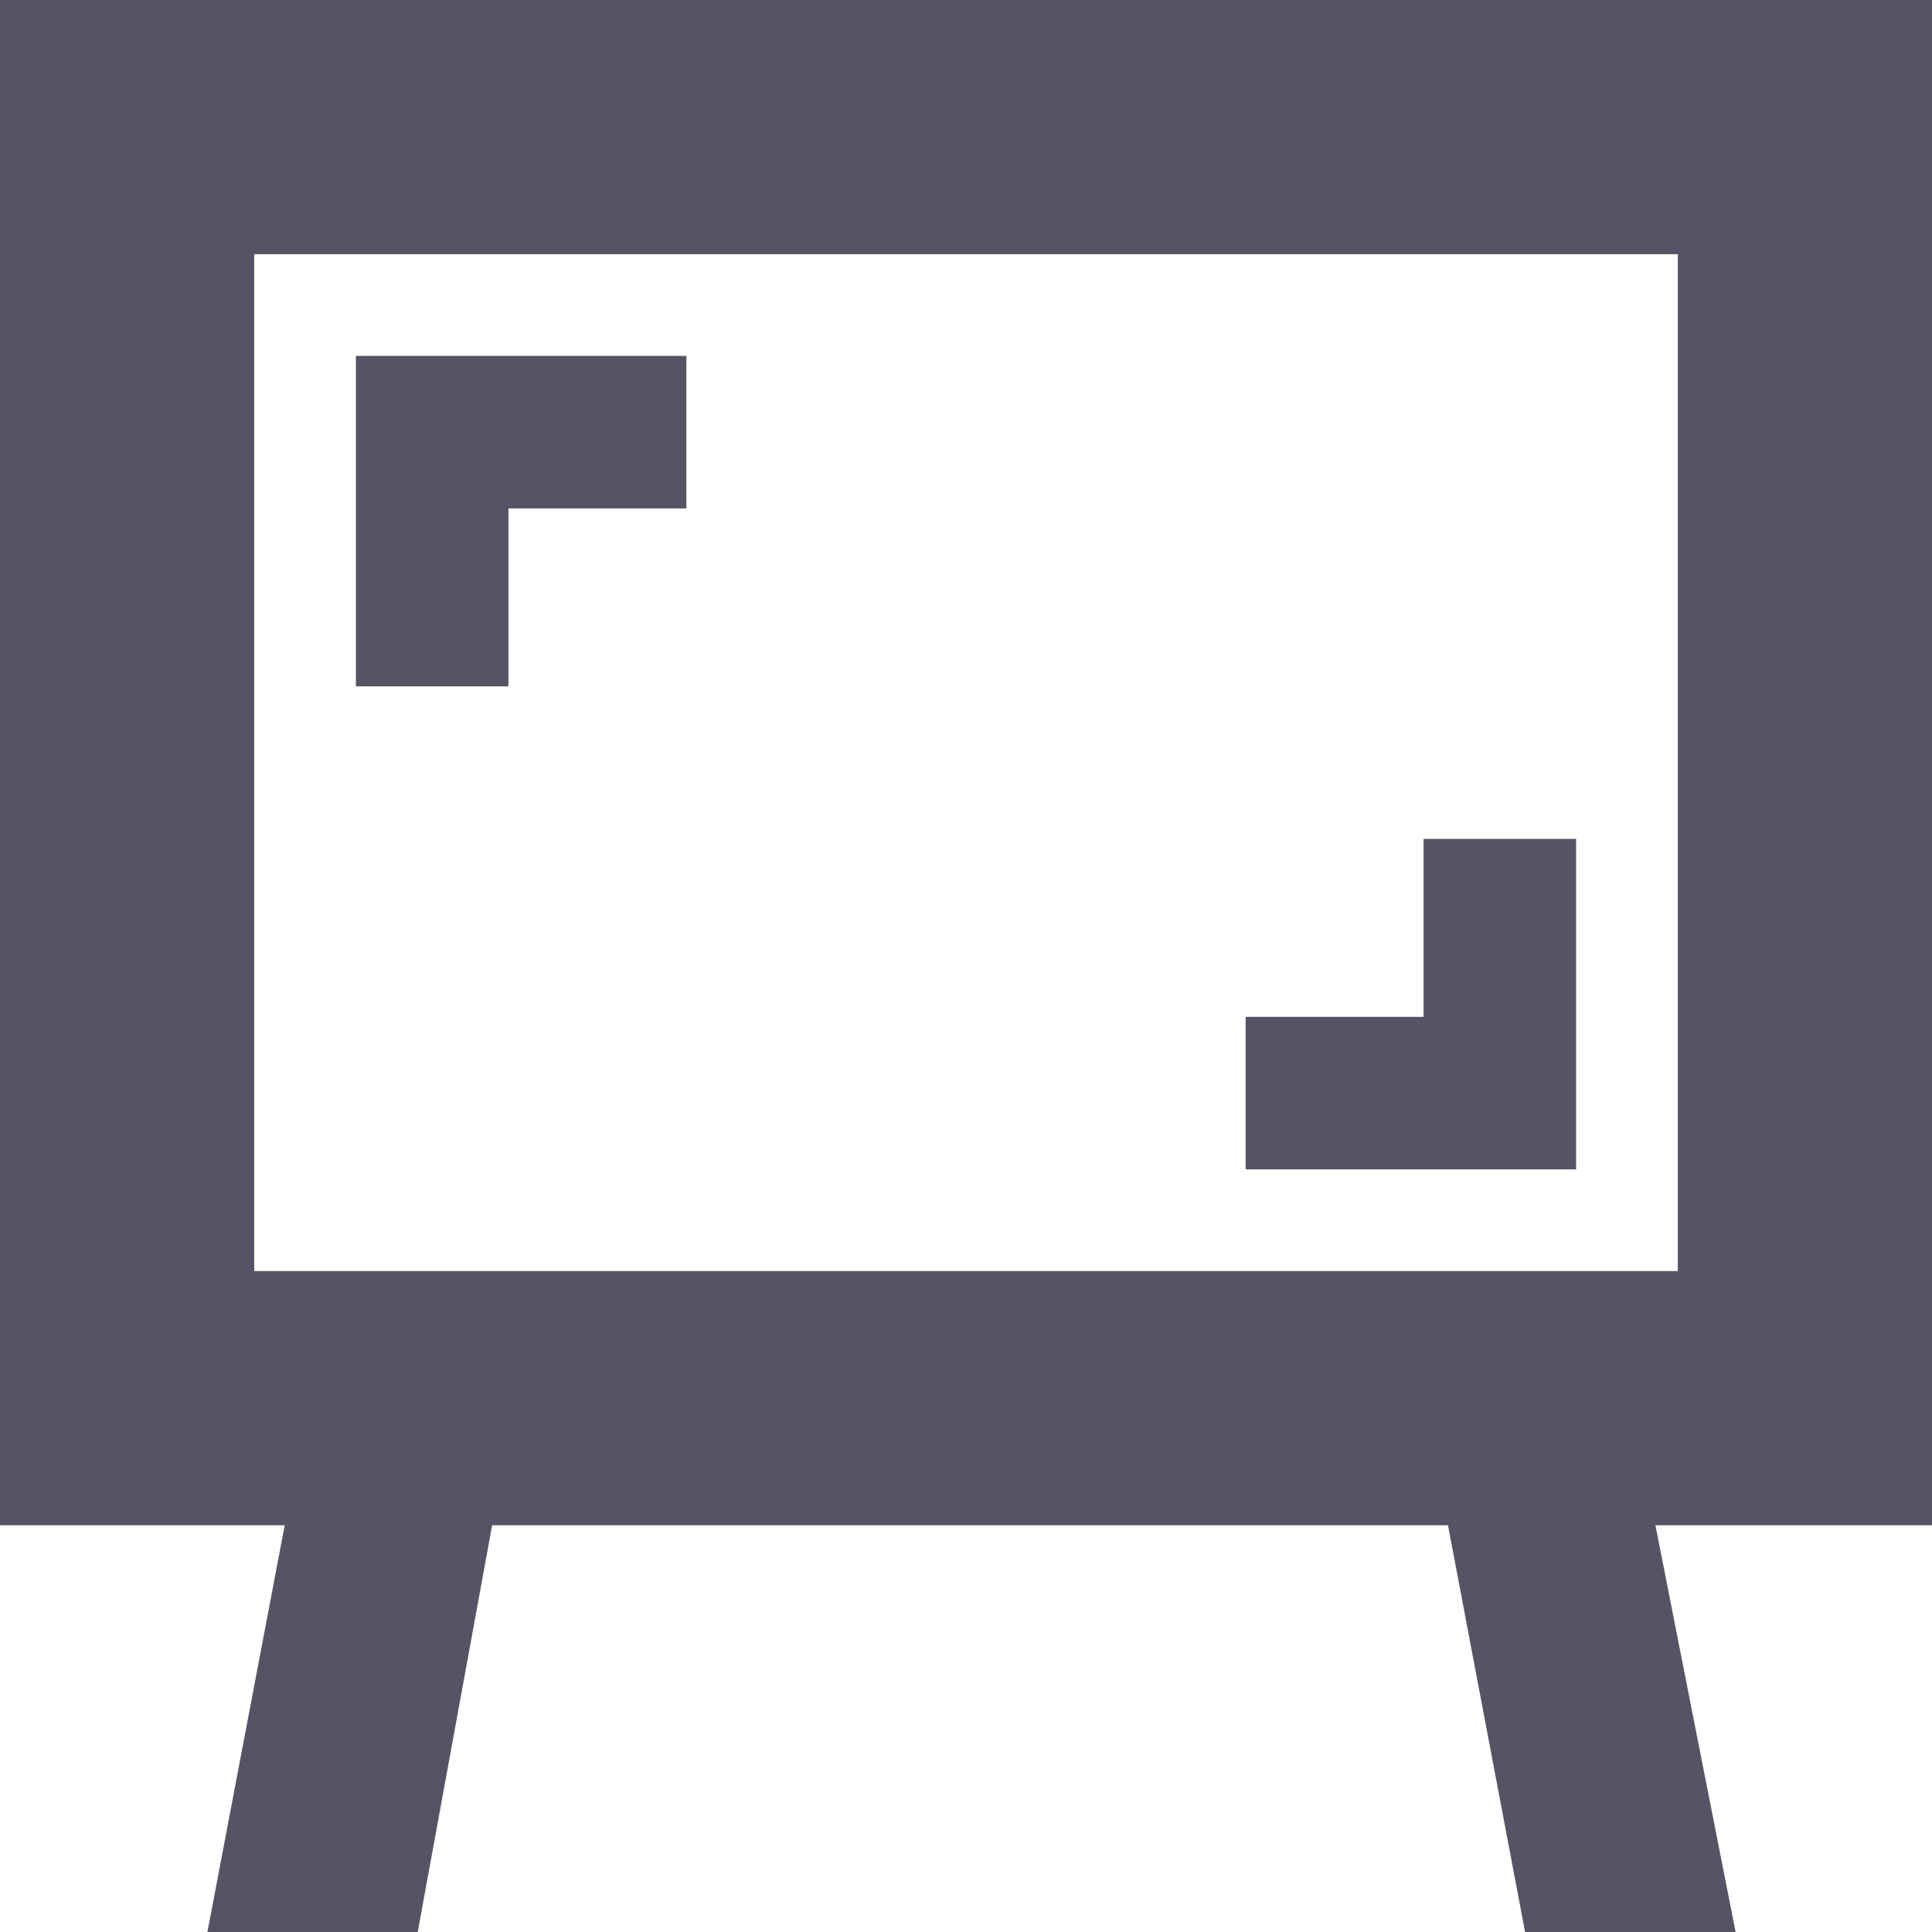 <svg xmlns="http://www.w3.org/2000/svg" viewBox="0 0 19 19"><title>print</title><style>*{fill:#555465;}</style><path d="M19,0H0V15H2.8L2,19.21l2,.38L4.84,15h9.4l.87,4.59,2-.38L16.28,15H19ZM16.5,12.5H2.5V2.5h14Z"/><polygon points="5 6.75 3.5 6.75 3.5 3.5 6.75 3.5 6.75 5 5 5 5 6.75"/><polygon points="14 8.25 15.5 8.25 15.5 11.5 12.25 11.5 12.25 10 14 10 14 8.25"/></svg>